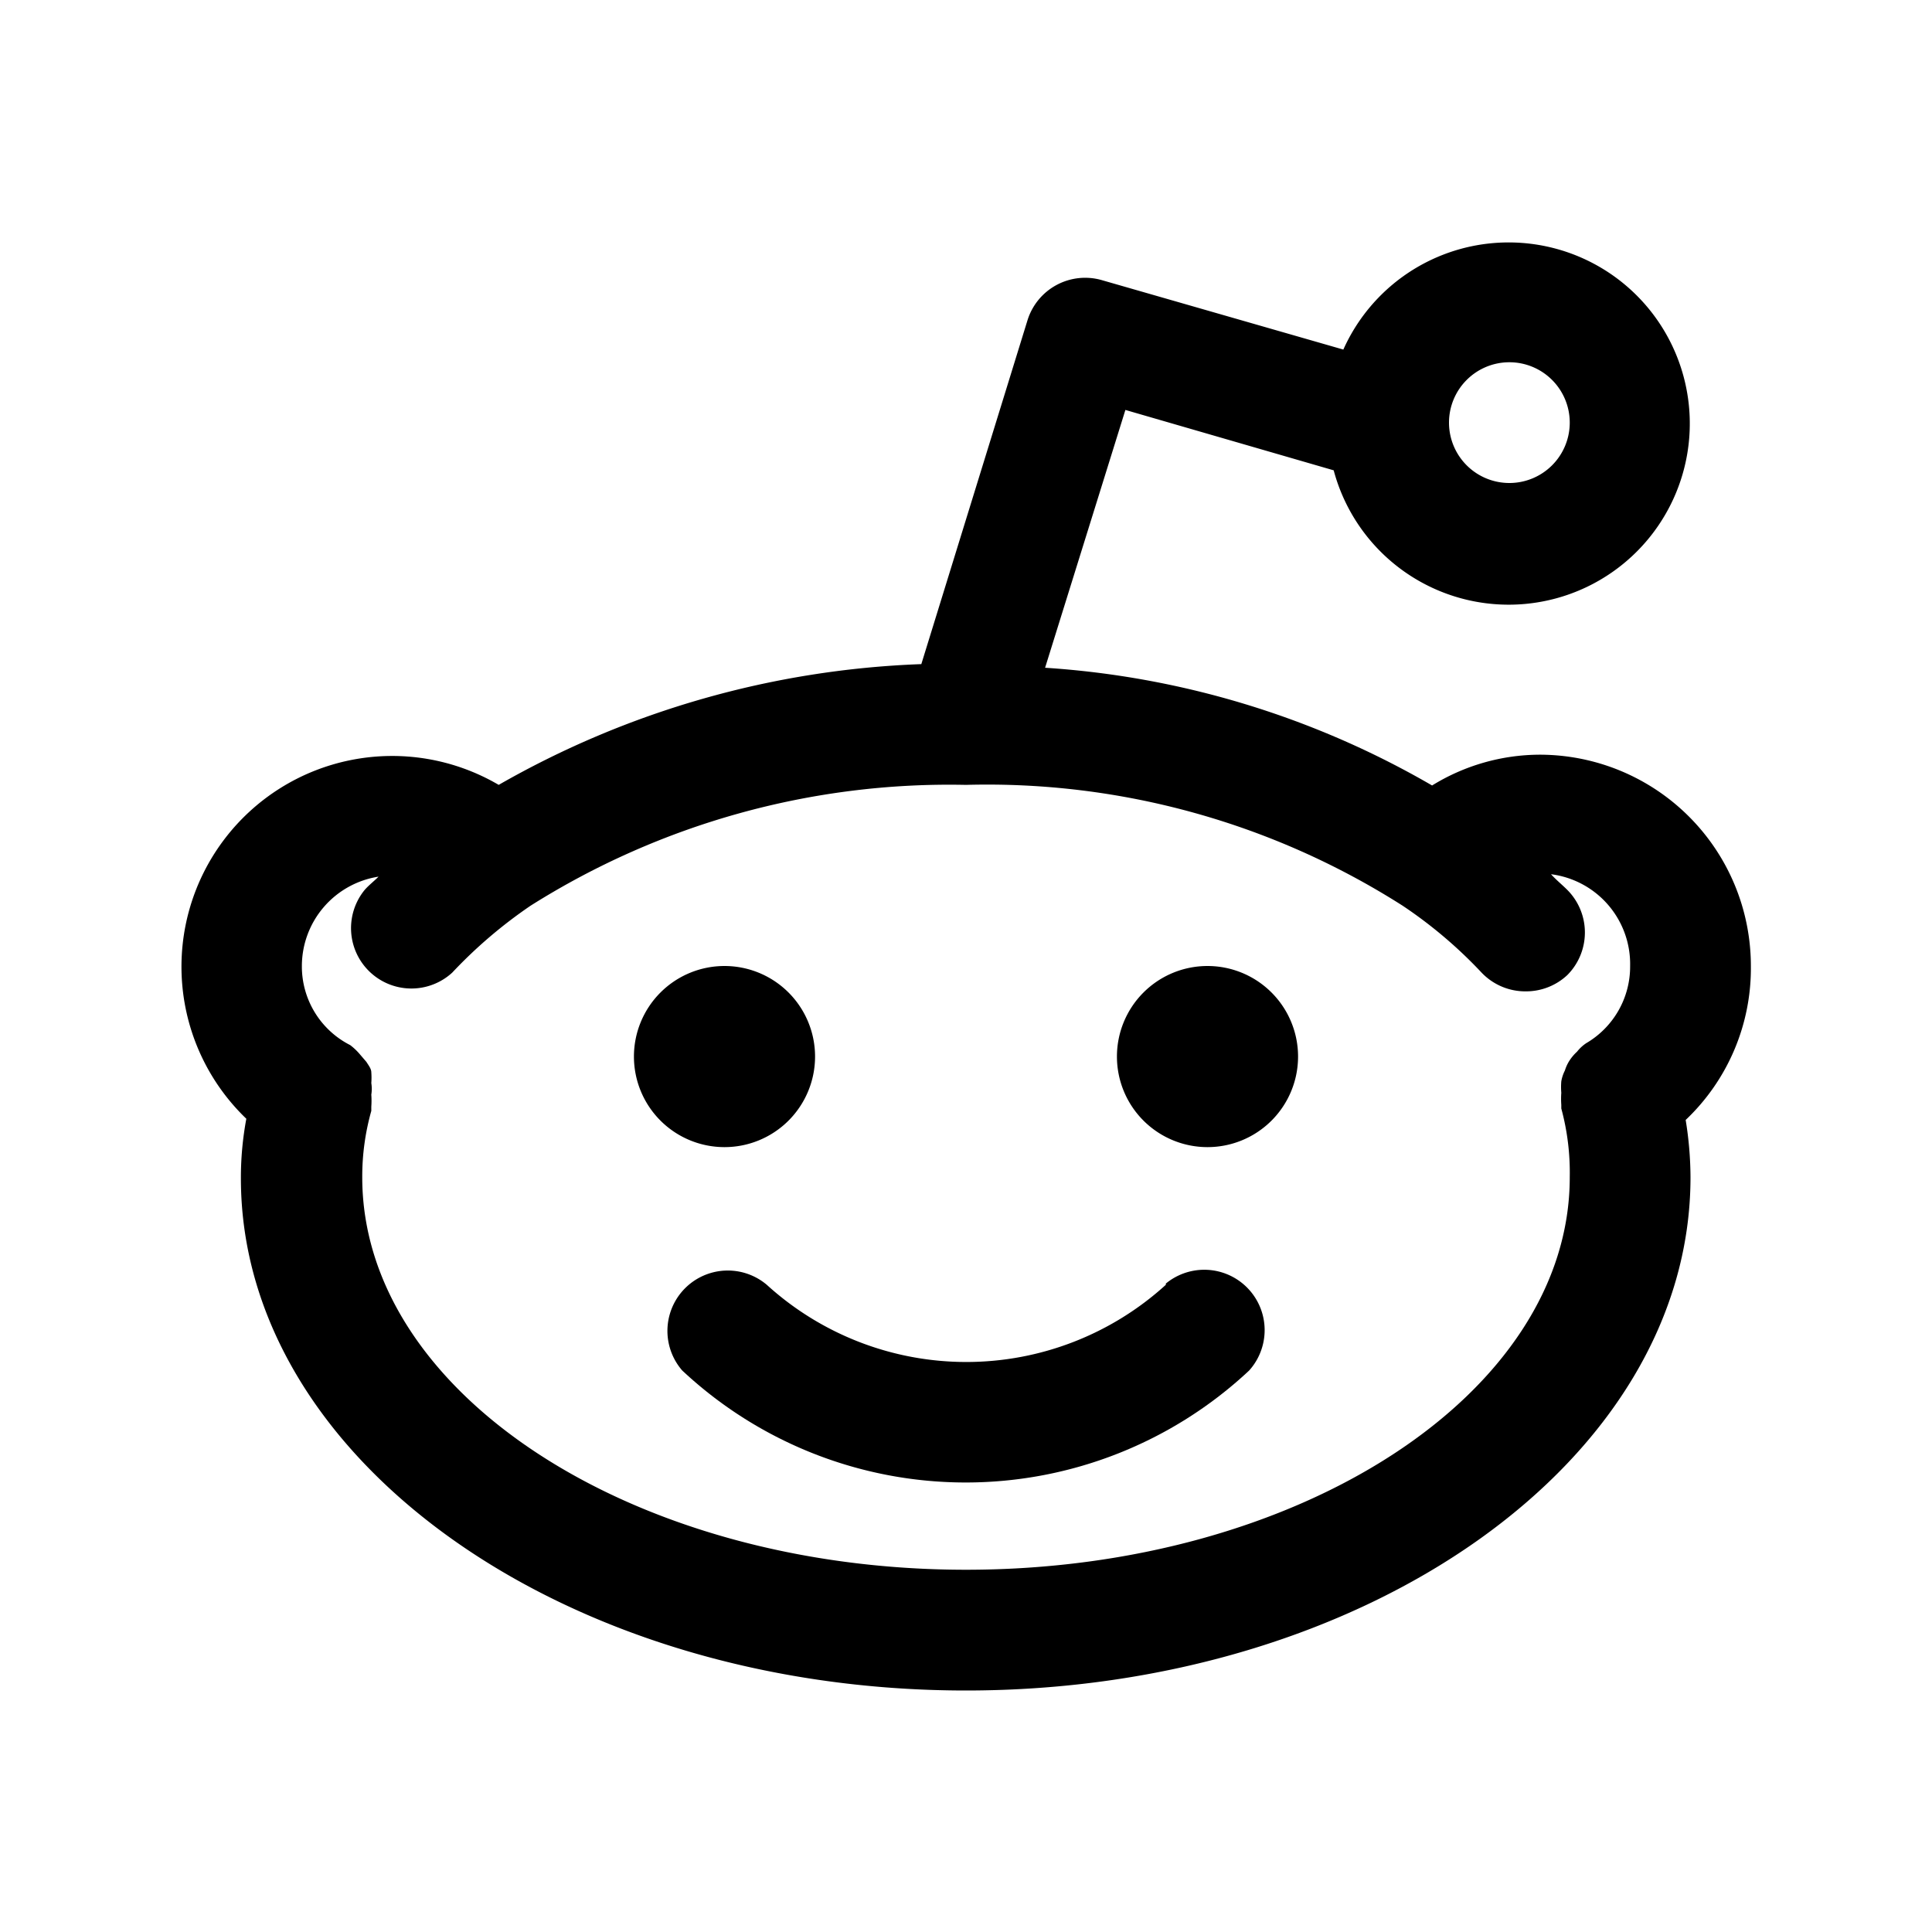 <?xml version="1.0" ?><svg viewBox="0 0 32 32" xmlns="http://www.w3.org/2000/svg"><title/><g data-name="reddit forum network social" id="reddit_forum_network_social"><path d="M19.31,21.28a4.91,4.91,0,0,1-6.61,0,1,1,0,0,0-1.4,1.42,6.87,6.87,0,0,0,9.39,0,1,1,0,0,0-1.38-1.44Z"/><path d="M13.5,17.5A1.5,1.5,0,1,0,12,19,1.5,1.5,0,0,0,13.5,17.5Z"/><path d="M20,16a1.5,1.5,0,1,0,1.5,1.5A1.5,1.5,0,0,0,20,16Z"/><path d="M29,16a3.5,3.5,0,0,0-3.5-3.5,3.41,3.41,0,0,0-1.78.51,14.66,14.66,0,0,0-6.41-1.95l1.33-4.27,3.45,1a3,3,0,1,0,.16-2l-4-1.15a1,1,0,0,0-1.23.66L15.26,11a15.19,15.19,0,0,0-7,2,3.49,3.49,0,0,0-4.18,5.53,5.33,5.33,0,0,0-.09,1C4,24.19,9.38,28,16,28s12-3.81,12-8.5a6,6,0,0,0-.08-.95A3.46,3.46,0,0,0,29,16ZM25,6a1,1,0,1,1-1,1A1,1,0,0,1,25,6ZM16,26c-5.51,0-10-2.92-10-6.5a4,4,0,0,1,.15-1.1s0,0,0-.07a1.41,1.41,0,0,0,0-.2.59.59,0,0,0,0-.19,1.21,1.21,0,0,0,0-.18c0-.06-.05-.12-.08-.17l-.12-.14a1,1,0,0,0-.15-.14s0,0,0,0A1.46,1.46,0,0,1,5,16a1.5,1.5,0,0,1,1.27-1.48c-.08.08-.16.14-.23.22a1,1,0,0,0,1.45,1.37A7.81,7.81,0,0,1,8.79,15,13,13,0,0,1,16,13h0a12.81,12.81,0,0,1,7.23,2,7.52,7.52,0,0,1,1.31,1.11,1,1,0,0,0,.73.31,1,1,0,0,0,.69-.27,1,1,0,0,0,0-1.41c-.09-.09-.19-.17-.27-.26A1.5,1.5,0,0,1,27,16a1.47,1.47,0,0,1-.73,1.28l0,0a.67.67,0,0,0-.15.14.75.75,0,0,0-.12.14.65.65,0,0,0-.08.17.64.64,0,0,0-.06.18,1.15,1.15,0,0,0,0,.19,1.41,1.41,0,0,0,0,.2s0,0,0,.06A4.06,4.06,0,0,1,26,19.5C26,23.08,21.51,26,16,26Z"/></g></svg>